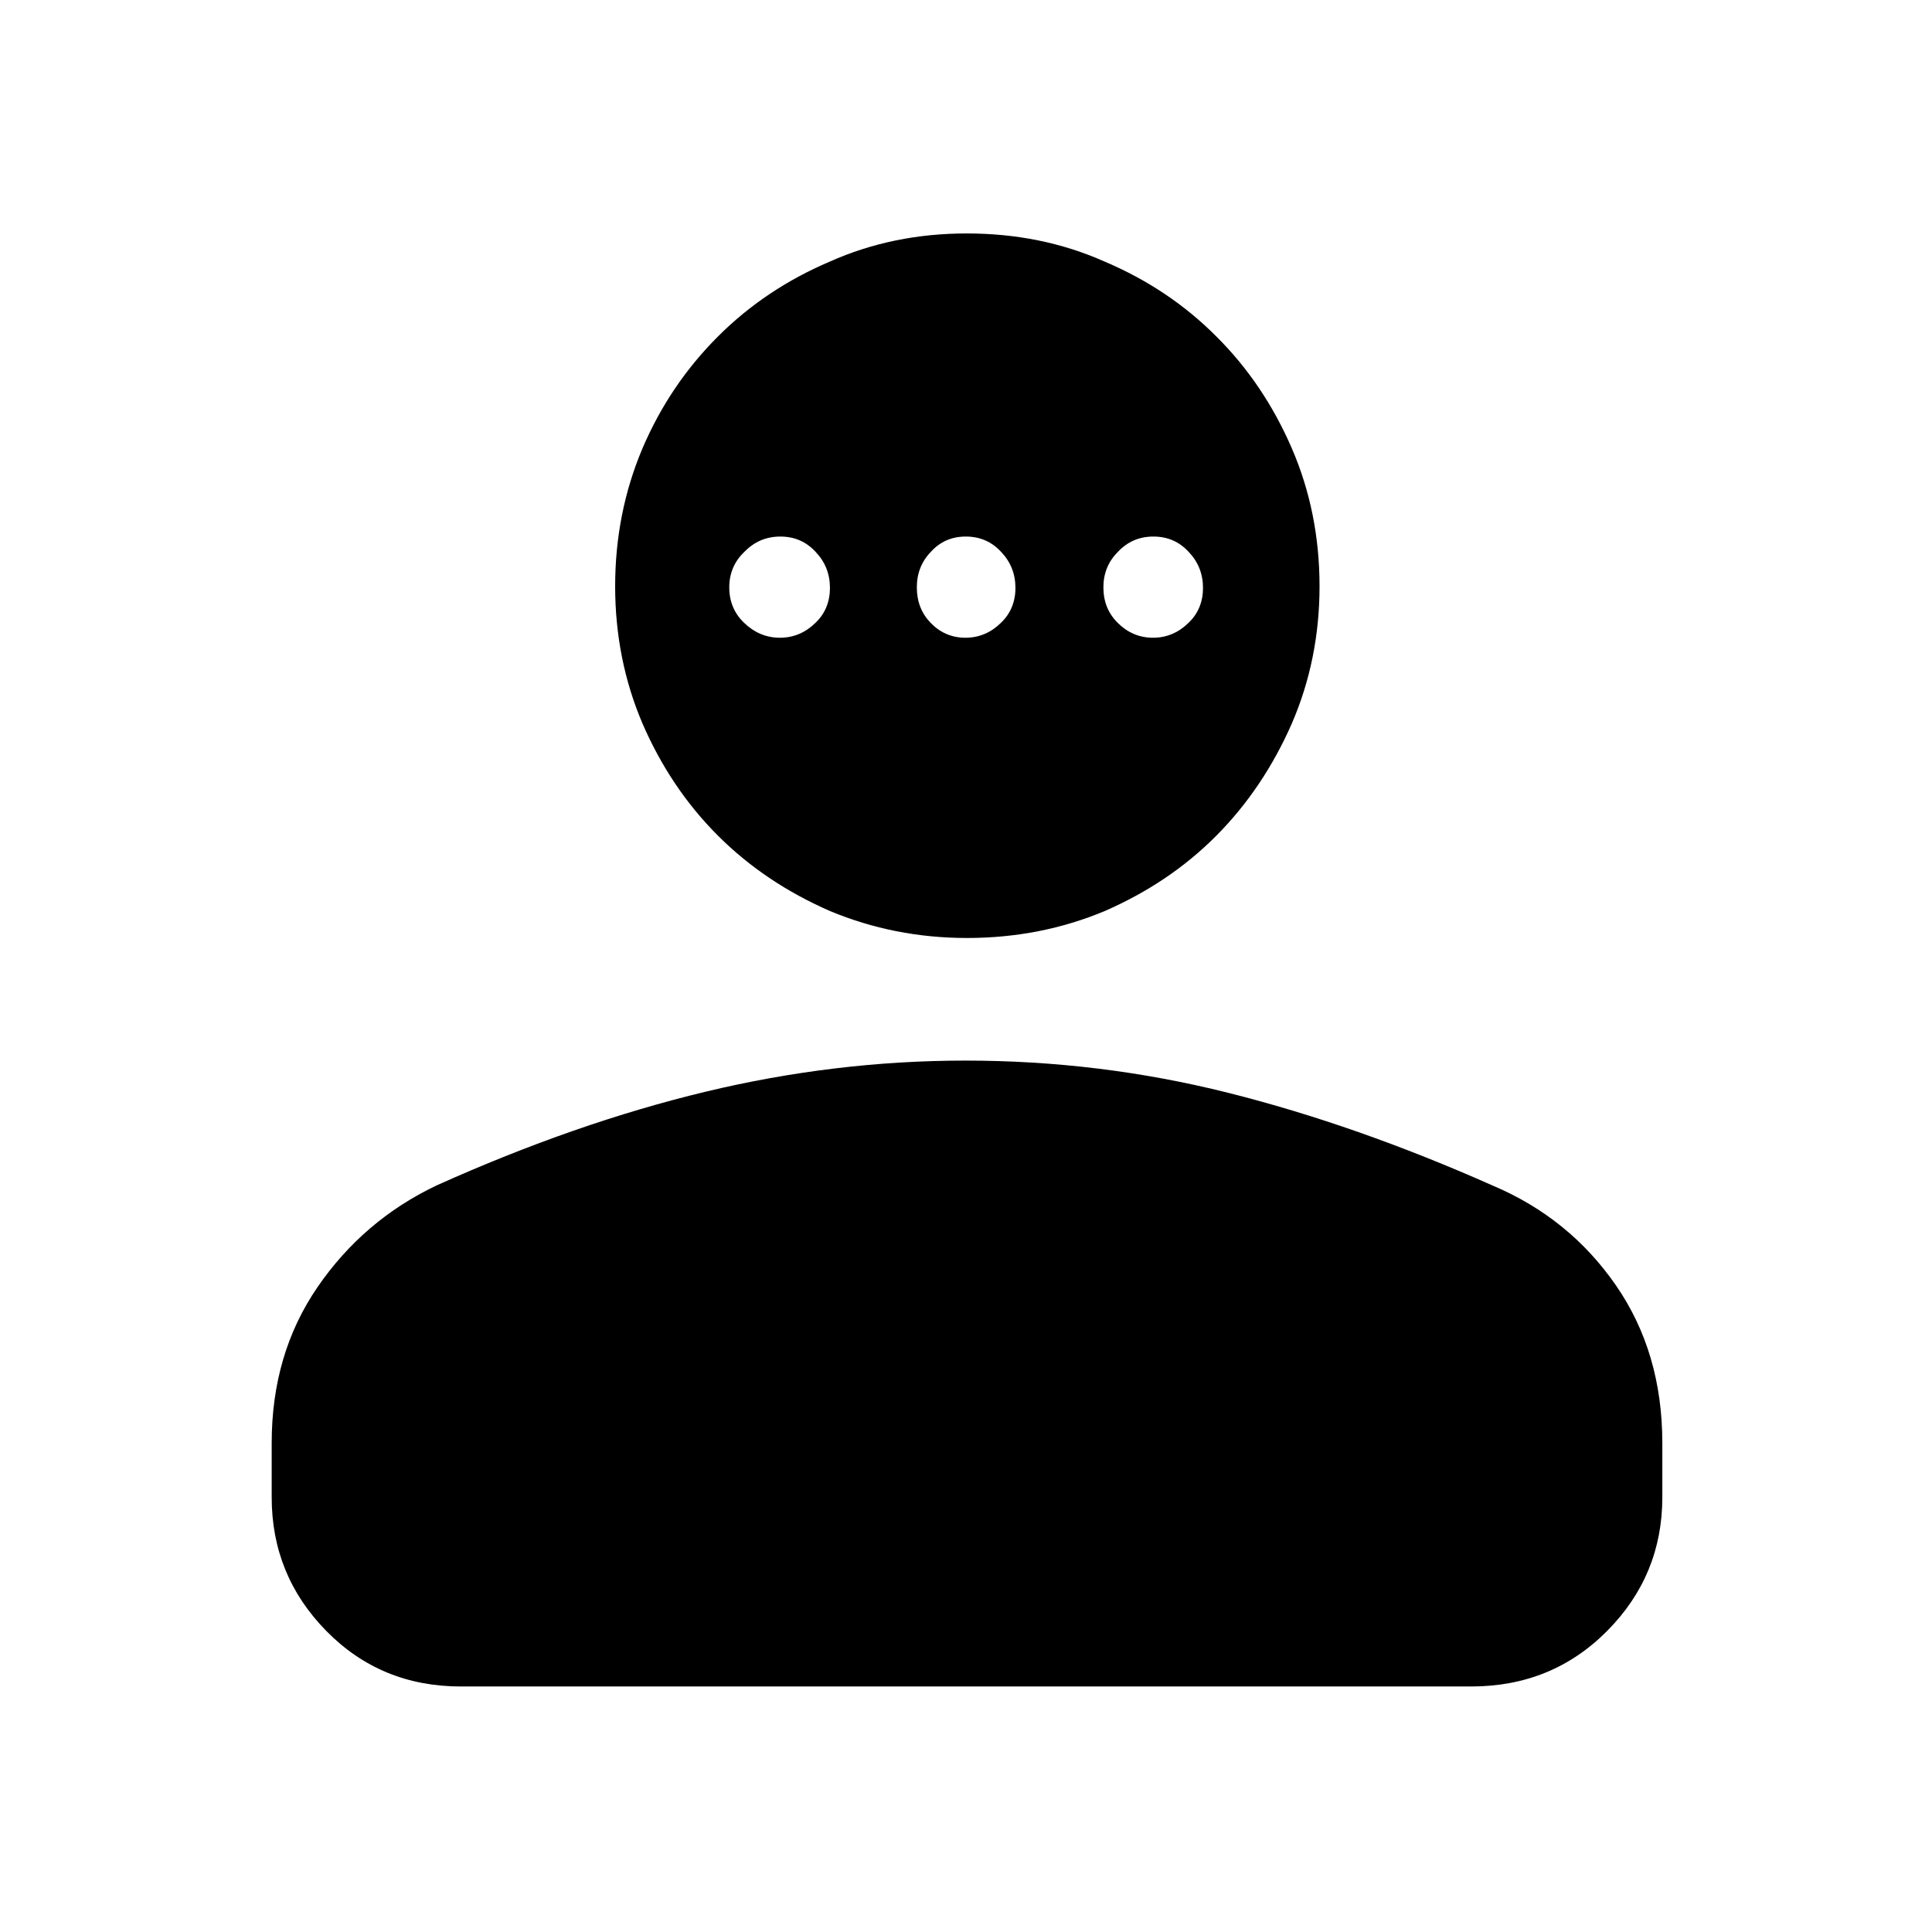 <svg height="48" viewBox="0 -960 960 960" width="48" xmlns="http://www.w3.org/2000/svg">
  <defs>
    <style type="text/css" id="current-color-scheme">.ColorScheme-Highlight { color:#000000; }</style>
  </defs><path class="ColorScheme-Highlight" fill="currentColor" d="m135-216v-27c0-29.533 7.61-55.373 22.83-77.52 15.22-22.14 34.943-38.967 59.17-50.48 46-20.667 90.487-36.167 133.46-46.5s86.063-15.5 129.27-15.5c44.487 0 87.987 5.333 130.5 16s86.41 26.063 131.69 46.19c25.273 10.727 45.607 27.21 61 49.45 15.387 22.24 23.08 48.36 23.08 78.36v27c0 25.833-9.13 47.957-27.39 66.37-18.267 18.42-40.803 27.63-67.61 27.63h-502c-26.533 0-48.833-9.21-66.9-27.63-18.067-18.413-27.1-40.537-27.1-66.37zm270.187-434.51c4.822-4.53 7.211-10.53 7.211-17.31 0-7.01-2.368-12.97-7.107-17.94-4.739-5.15-10.591-7.63-17.535-7.63-6.966 0-12.898 2.48-17.906 7.63-4.987 4.74-7.481 10.72-7.481 17.53 0 7.19 2.453 12.97 7.378 17.72 4.924 4.74 10.839 7.4 17.782 7.4 6.965 0 12.857-2.66 17.658-7.4zm92.149 0c4.821-4.53 7.231-10.53 7.231-17.31 0-7.01-2.368-12.97-7.108-17.94-4.739-5.15-10.591-7.63-17.575-7.63-6.944 0-12.735 2.48-17.372 7.63-4.616 4.74-6.944 10.72-6.944 17.53 0 7.19 2.286 12.97 6.863 17.72 4.553 4.74 10.323 7.4 17.267 7.4s12.856-2.66 17.638-7.4zm93.219 0c4.821-4.53 7.211-10.53 7.211-17.31 0-7.01-2.368-12.97-7.108-17.94-4.739-5.15-10.571-7.63-17.535-7.63-6.966 0-12.839 2.48-17.66 7.63-4.78 4.74-7.19 10.72-7.19 17.53 0 7.19 2.35 12.97 7.109 17.72 4.739 4.74 10.59 7.4 17.535 7.4 6.943 0 12.838-2.66 17.638-7.4zm-110.033 156.59c-24.171 0-46.899-4.54-68.124-13.4-21.242-9.29-39.808-21.61-55.695-37.49-15.886-15.86-28.354-34.64-37.44-55.65-9.067-21.2-13.6-44.09-13.6-68.19 0-24.33 4.533-47.2 13.6-68.61 9.086-21.24 21.532-39.57 37.378-55.44 15.826-15.85 34.37-28.24 55.595-37.28 21.221-9.48 43.95-14.02 68.121-14.02 24.479 0 47.352 4.54 68.617 14.02 21.285 9.04 39.787 21.43 55.532 37.28 15.742 15.67 28.187 34.2 37.378 55.44 9.19 21.23 13.785 44.1 13.785 68.61 0 24.1-4.595 46.99-13.785 68.19-9.212 21.01-21.678 39.79-37.441 55.65-15.763 15.88-34.246 28.2-55.469 37.49-21.184 8.86-44.014 13.4-68.452 13.4z"/></svg>